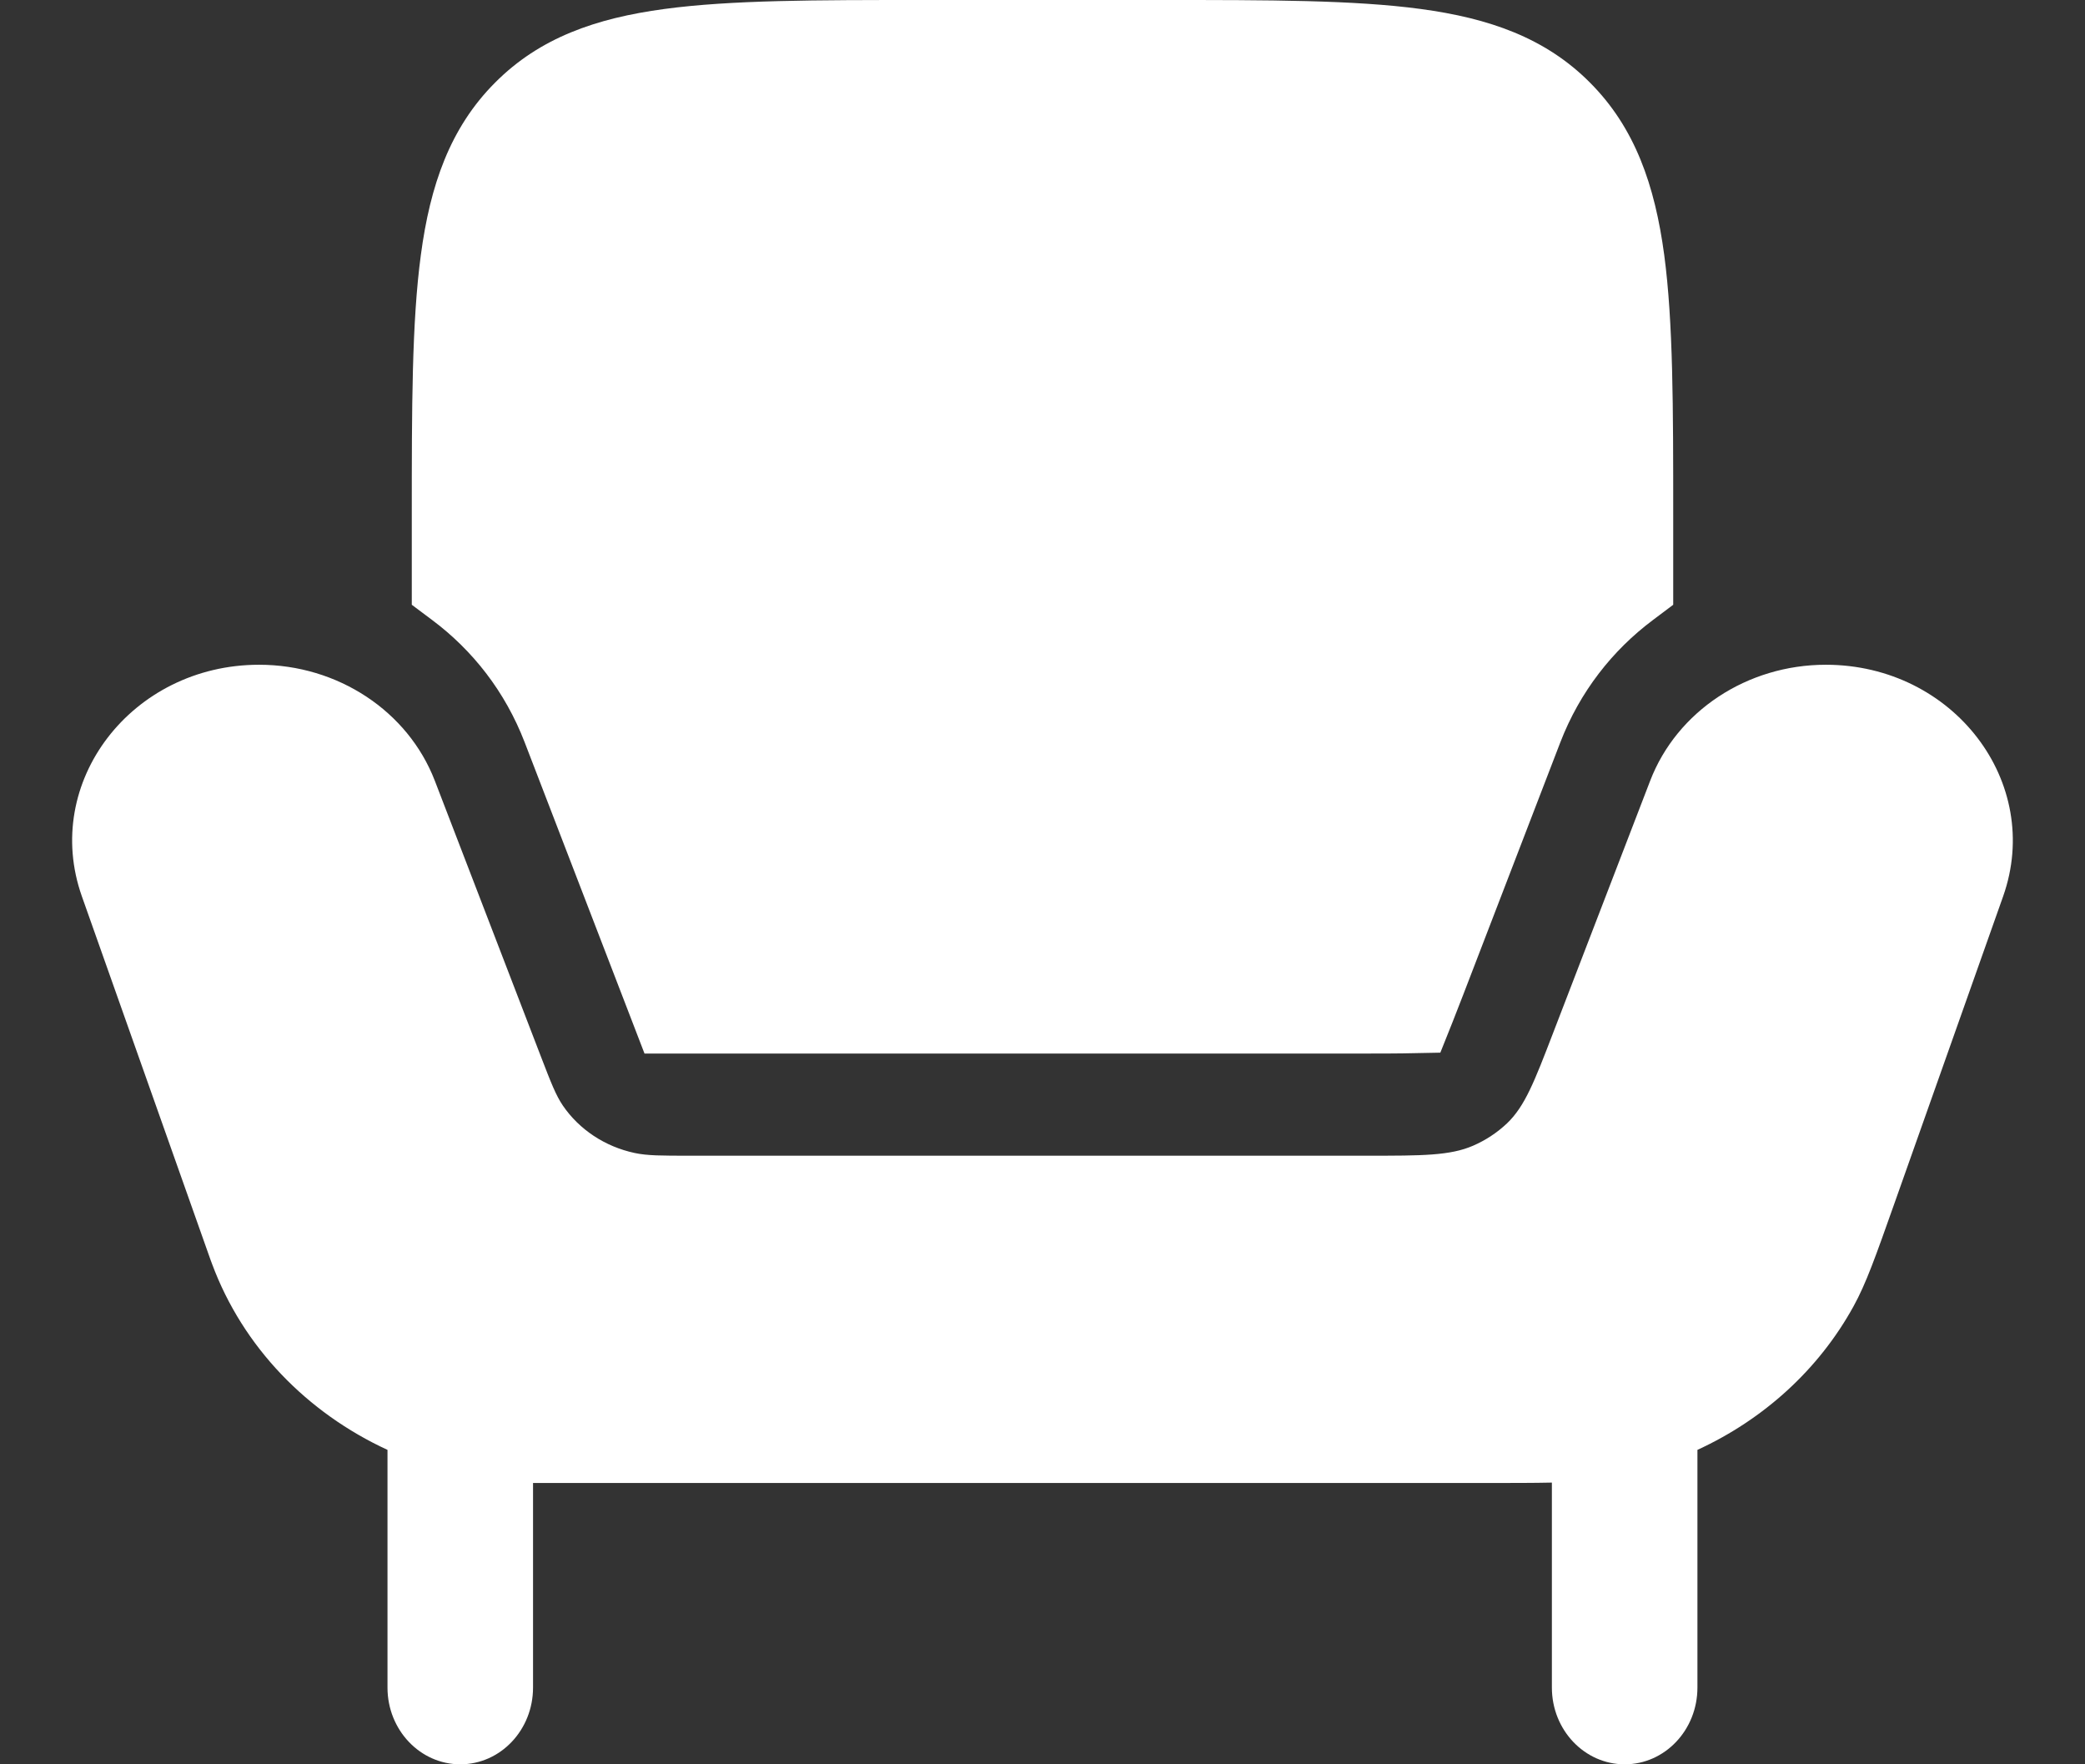 <svg width="26" height="22" viewBox="0 0 26 22" fill="none" xmlns="http://www.w3.org/2000/svg">
<rect x="0" y="0" width="26" height="22" fill="#333333" stroke="none"/>
<path d="M18.485 18.492H6.812C6.737 18.492 6.7 18.492 6.666 18.492C6.66 18.492 6.654 18.492 6.647 18.492V19.767V21.043C6.647 21.572 6.241 22 5.74 22C5.239 22 4.832 21.572 4.832 21.043V18.079C3.83 17.617 3.03 16.798 2.645 15.762C2.633 15.732 2.622 15.699 2.598 15.632L1.021 11.177C0.518 9.756 1.641 8.289 3.231 8.289C4.212 8.289 5.087 8.867 5.422 9.735L6.75 13.187C6.871 13.501 6.932 13.658 7.019 13.786C7.224 14.086 7.545 14.298 7.914 14.377C8.072 14.411 8.25 14.411 8.605 14.411H17.049C17.738 14.411 18.082 14.411 18.37 14.286C18.527 14.218 18.67 14.123 18.792 14.008C19.015 13.795 19.133 13.49 19.367 12.881L20.578 9.735C20.912 8.867 21.788 8.289 22.768 8.289C24.359 8.289 25.481 9.756 24.979 11.177L23.624 15.004C23.388 15.671 23.27 16.005 23.114 16.288C22.681 17.076 21.994 17.699 21.167 18.079V21.043C21.167 21.572 20.761 22 20.26 22C19.759 22 19.352 21.572 19.352 21.043V18.487C19.127 18.492 18.851 18.492 18.485 18.492Z" fill="white"/>
<path d="M14.495 2.59396e-07H11.505C10.173 -1.21154e-05 9.114 -2.1951e-05 8.285 0.112C7.432 0.227 6.731 0.47 6.174 1.03C5.612 1.593 5.364 2.31 5.248 3.18C5.135 4.019 5.135 5.086 5.135 6.419V7.541L5.39 7.732C5.893 8.108 6.299 8.623 6.543 9.257L8.037 13.137L17.05 13.137C17.224 13.137 17.366 13.137 17.489 13.135L17.492 13.135L17.961 13.126L18.114 12.743C18.152 12.648 18.195 12.537 18.247 12.402L19.457 9.257C19.702 8.623 20.108 8.109 20.611 7.732L20.865 7.541V6.419C20.865 5.087 20.865 4.019 20.753 3.18C20.636 2.31 20.389 1.593 19.827 1.03C19.27 0.47 18.568 0.227 17.716 0.112C16.886 -2.1951e-05 15.828 -1.21154e-05 14.495 2.59396e-07Z" fill="white"/>
</svg>
